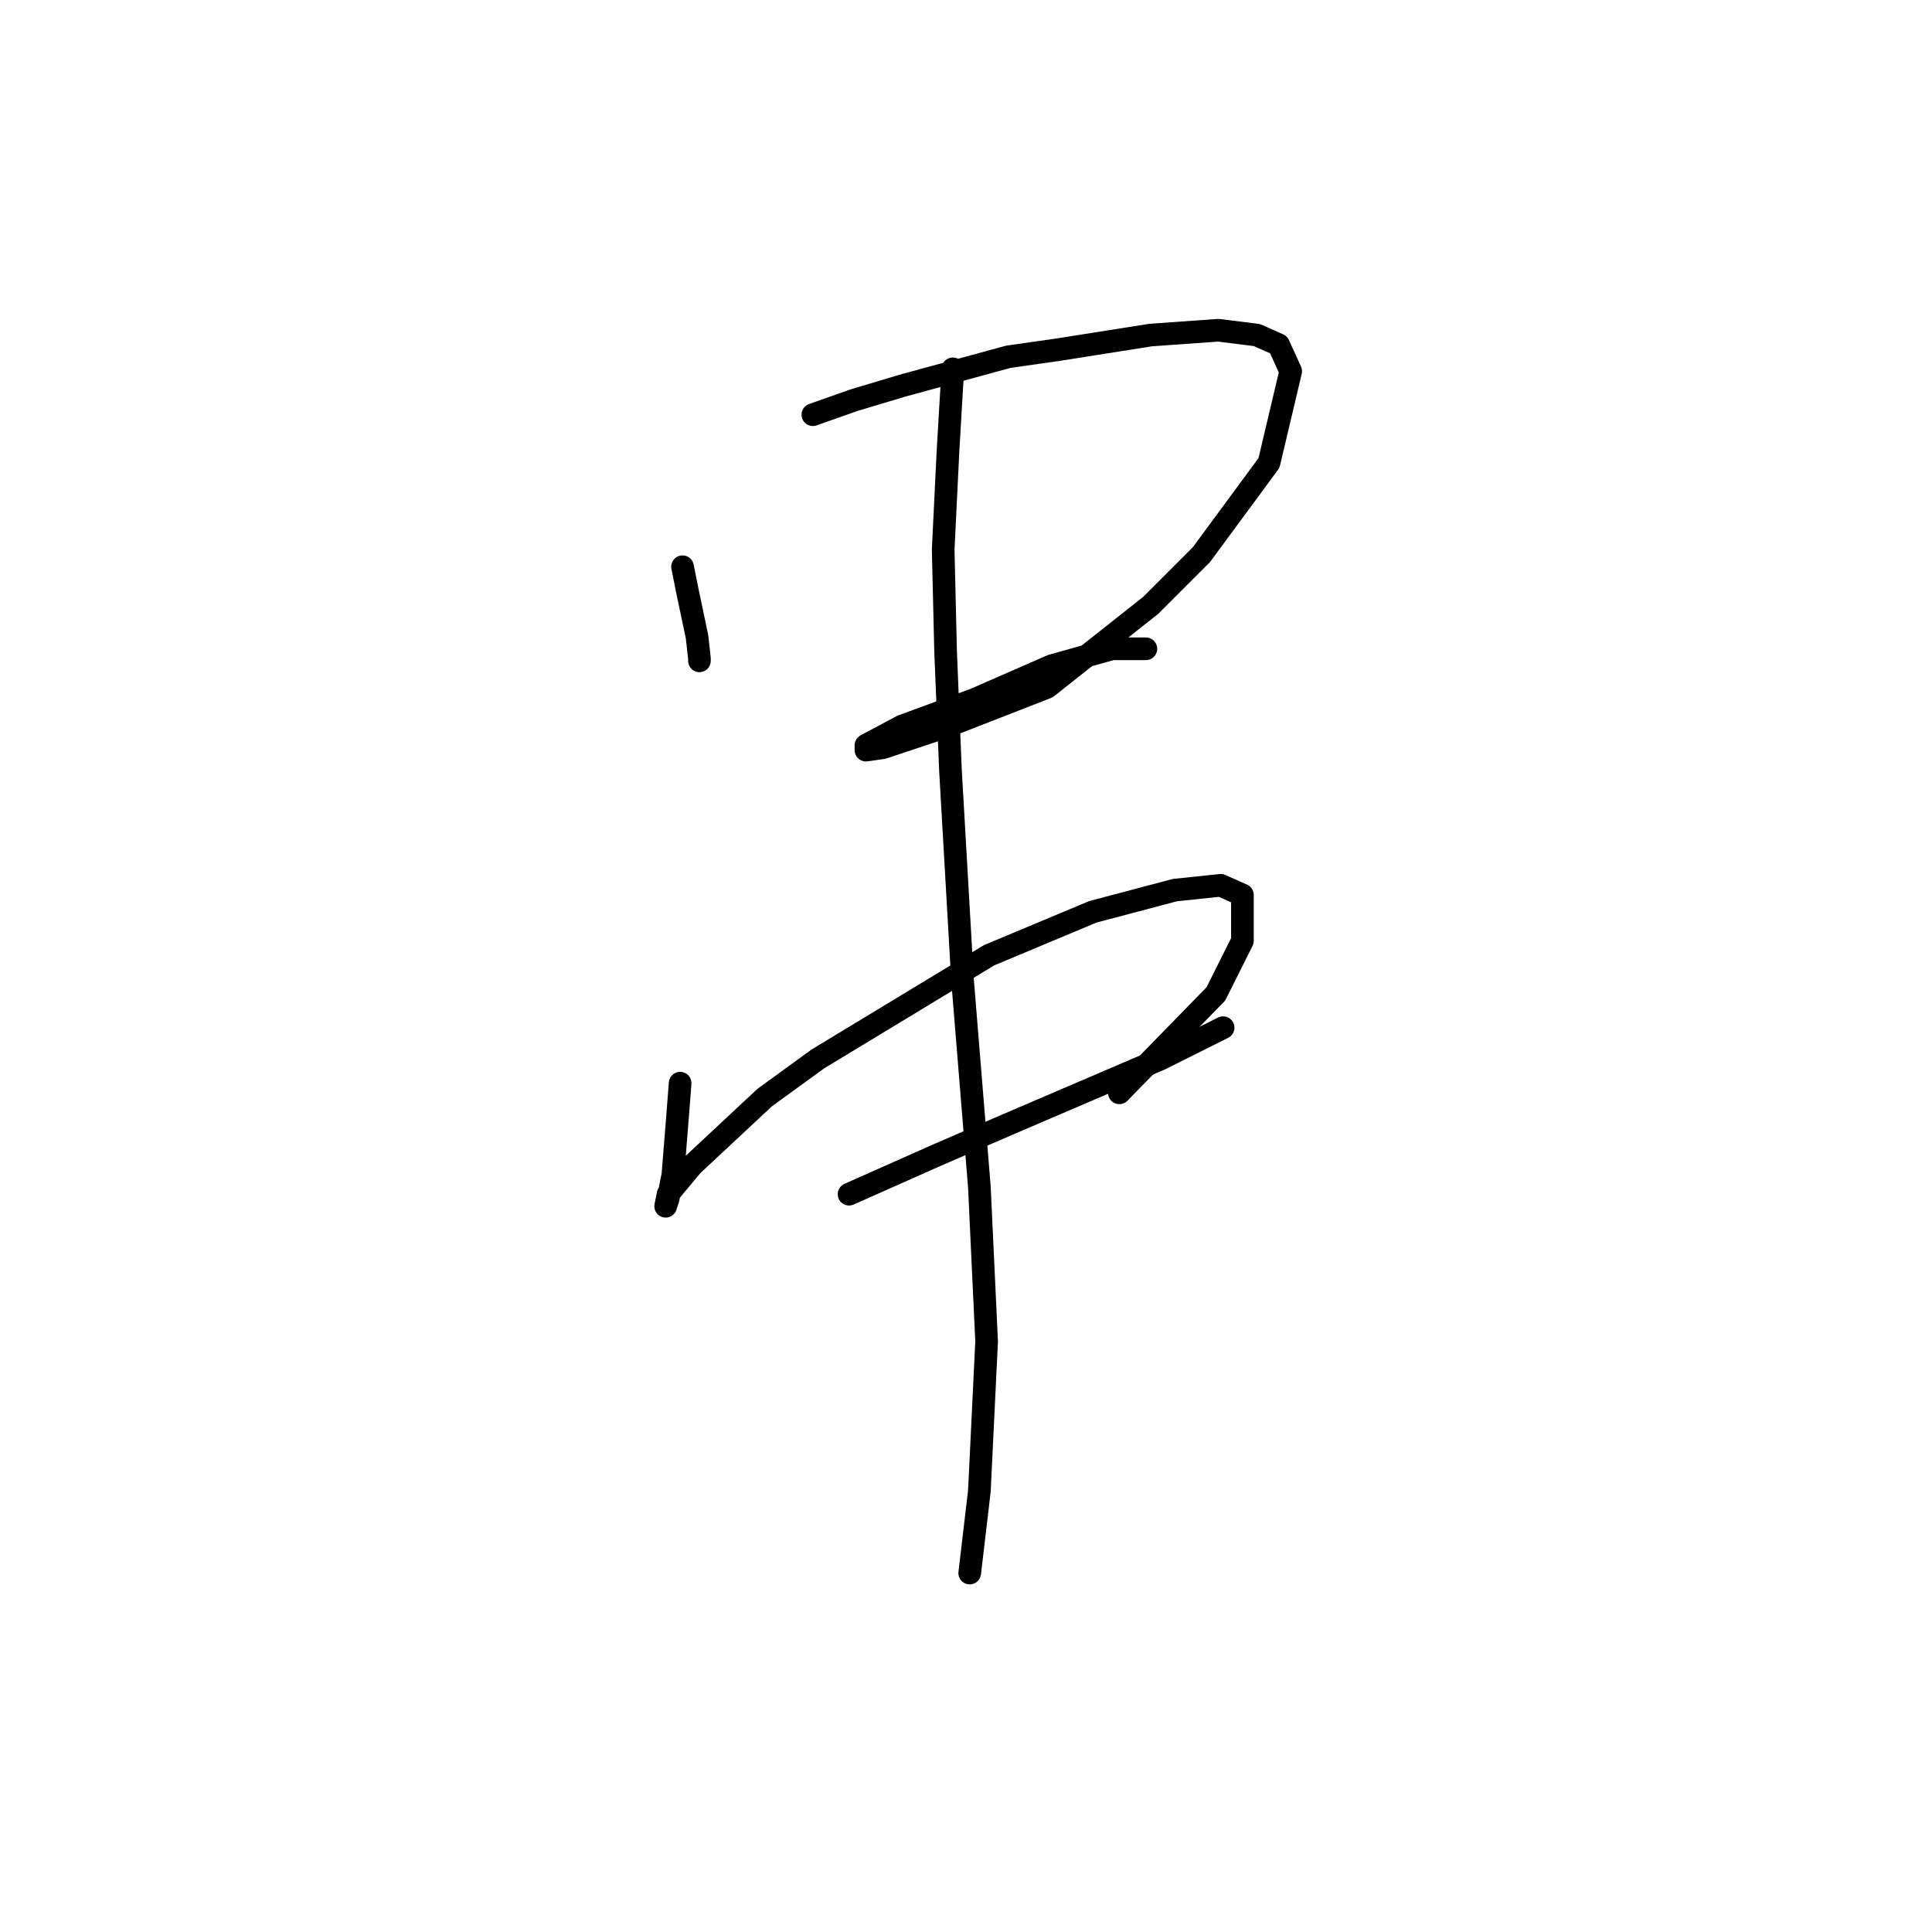 <?xml version="1.0" standalone="no"?>
    <svg width="256" height="256" xmlns="http://www.w3.org/2000/svg" version="1.1">
    <polyline stroke="black" stroke-width="3" stroke-linecap="round" fill="transparent" stroke-linejoin="round" points="90.44 75.096 91.08 78.293 92.359 84.369 92.679 87.247 92.679 87.567 92.679 87.567 " />
        <polyline stroke="black" stroke-width="3" stroke-linecap="round" fill="transparent" stroke-linejoin="round" points="107.708 54.95 113.144 53.031 119.54 51.113 133.61 47.275 140.325 46.316 152.476 44.397 161.43 43.758 166.546 44.397 169.424 45.677 171.023 49.194 168.145 61.345 159.192 73.497 152.476 80.212 138.726 91.084 125.615 96.201 116.982 99.079 114.743 99.398 114.743 98.759 119.54 96.201 129.133 92.683 139.366 88.206 147.36 85.968 151.837 85.968 151.837 85.968 " />
        <polyline stroke="black" stroke-width="3" stroke-linecap="round" fill="transparent" stroke-linejoin="round" points="90.121 143.527 89.801 147.684 89.161 155.679 88.522 158.876 88.202 159.836 88.522 158.237 91.719 154.399 101.313 145.446 108.348 140.329 131.052 126.579 144.802 120.823 155.674 117.945 161.75 117.306 164.628 118.585 164.628 124.661 161.11 131.696 148.319 144.806 148.319 144.806 " />
        <polyline stroke="black" stroke-width="3" stroke-linecap="round" fill="transparent" stroke-linejoin="round" points="112.505 158.237 124.017 153.12 133.61 148.963 153.755 140.329 162.07 136.172 162.07 136.172 " />
        <polyline stroke="black" stroke-width="3" stroke-linecap="round" fill="transparent" stroke-linejoin="round" points="126.255 48.874 125.615 59.747 124.976 72.857 125.296 86.288 125.935 101.957 127.534 129.777 129.772 157.277 130.732 177.743 129.772 197.569 128.493 208.441 128.493 208.441 " />
        </svg>